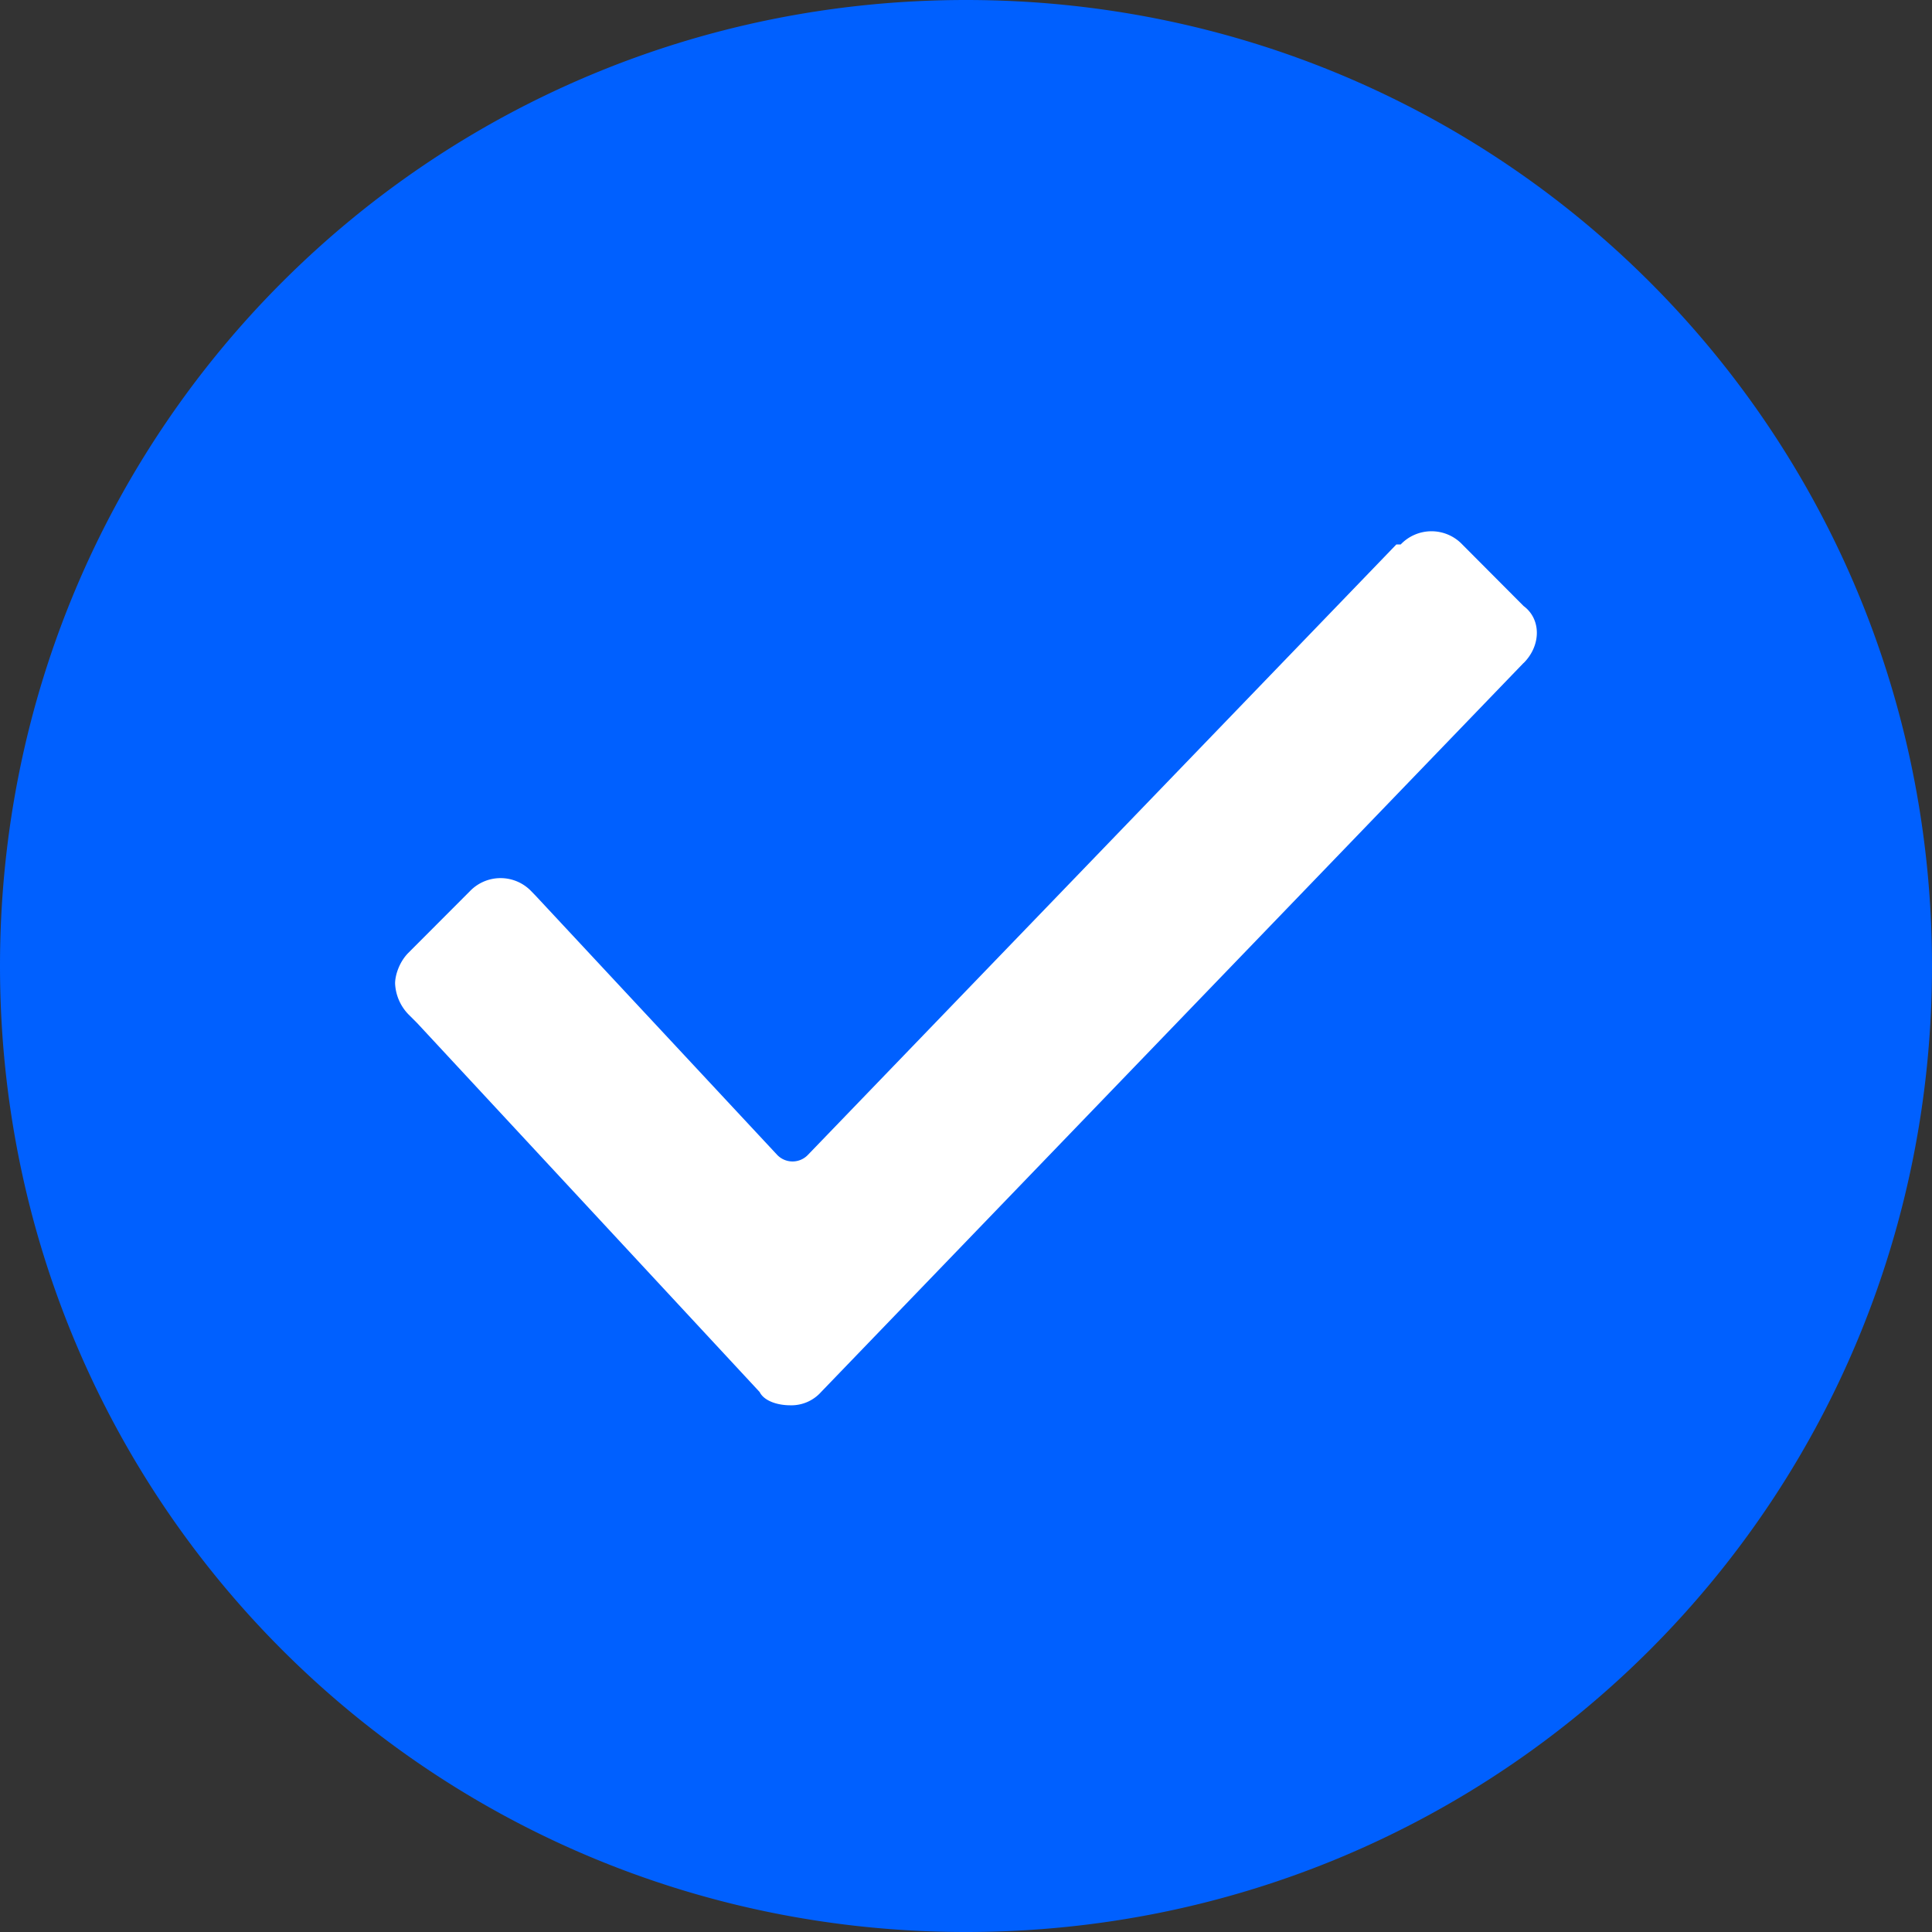 <svg xmlns="http://www.w3.org/2000/svg" width="16" height="16" viewBox="0 0 16 16">
    <rect x="0" y="0" width="16" height="16" fill="#333333" stroke="none"/>
    <g fill="none" fill-rule="evenodd">
        <circle cx="8.5" cy="8.5" r="5.5" fill="#FFF"/>
        <path fill="#0060FF" fill-rule="nonzero" d="M8 0C3.564 0 0 3.564 0 8s3.564 8 8 8 8-3.564 8-8-3.564-8-8-8zm4.618 5.49L6.8 11.528a.33.33 0 0 1-.255.11c-.109 0-.218-.037-.254-.11L3.455 8.473 3.382 8.4a.393.393 0 0 1-.11-.255c0-.072.037-.181.11-.254l.509-.51a.352.352 0 0 1 .509 0l.036.037 2 2.146a.176.176 0 0 0 .255 0l4.873-5.055h.036a.352.352 0 0 1 .51 0l.508.51c.146.108.146.326 0 .472z"/>
    </g>
</svg>
